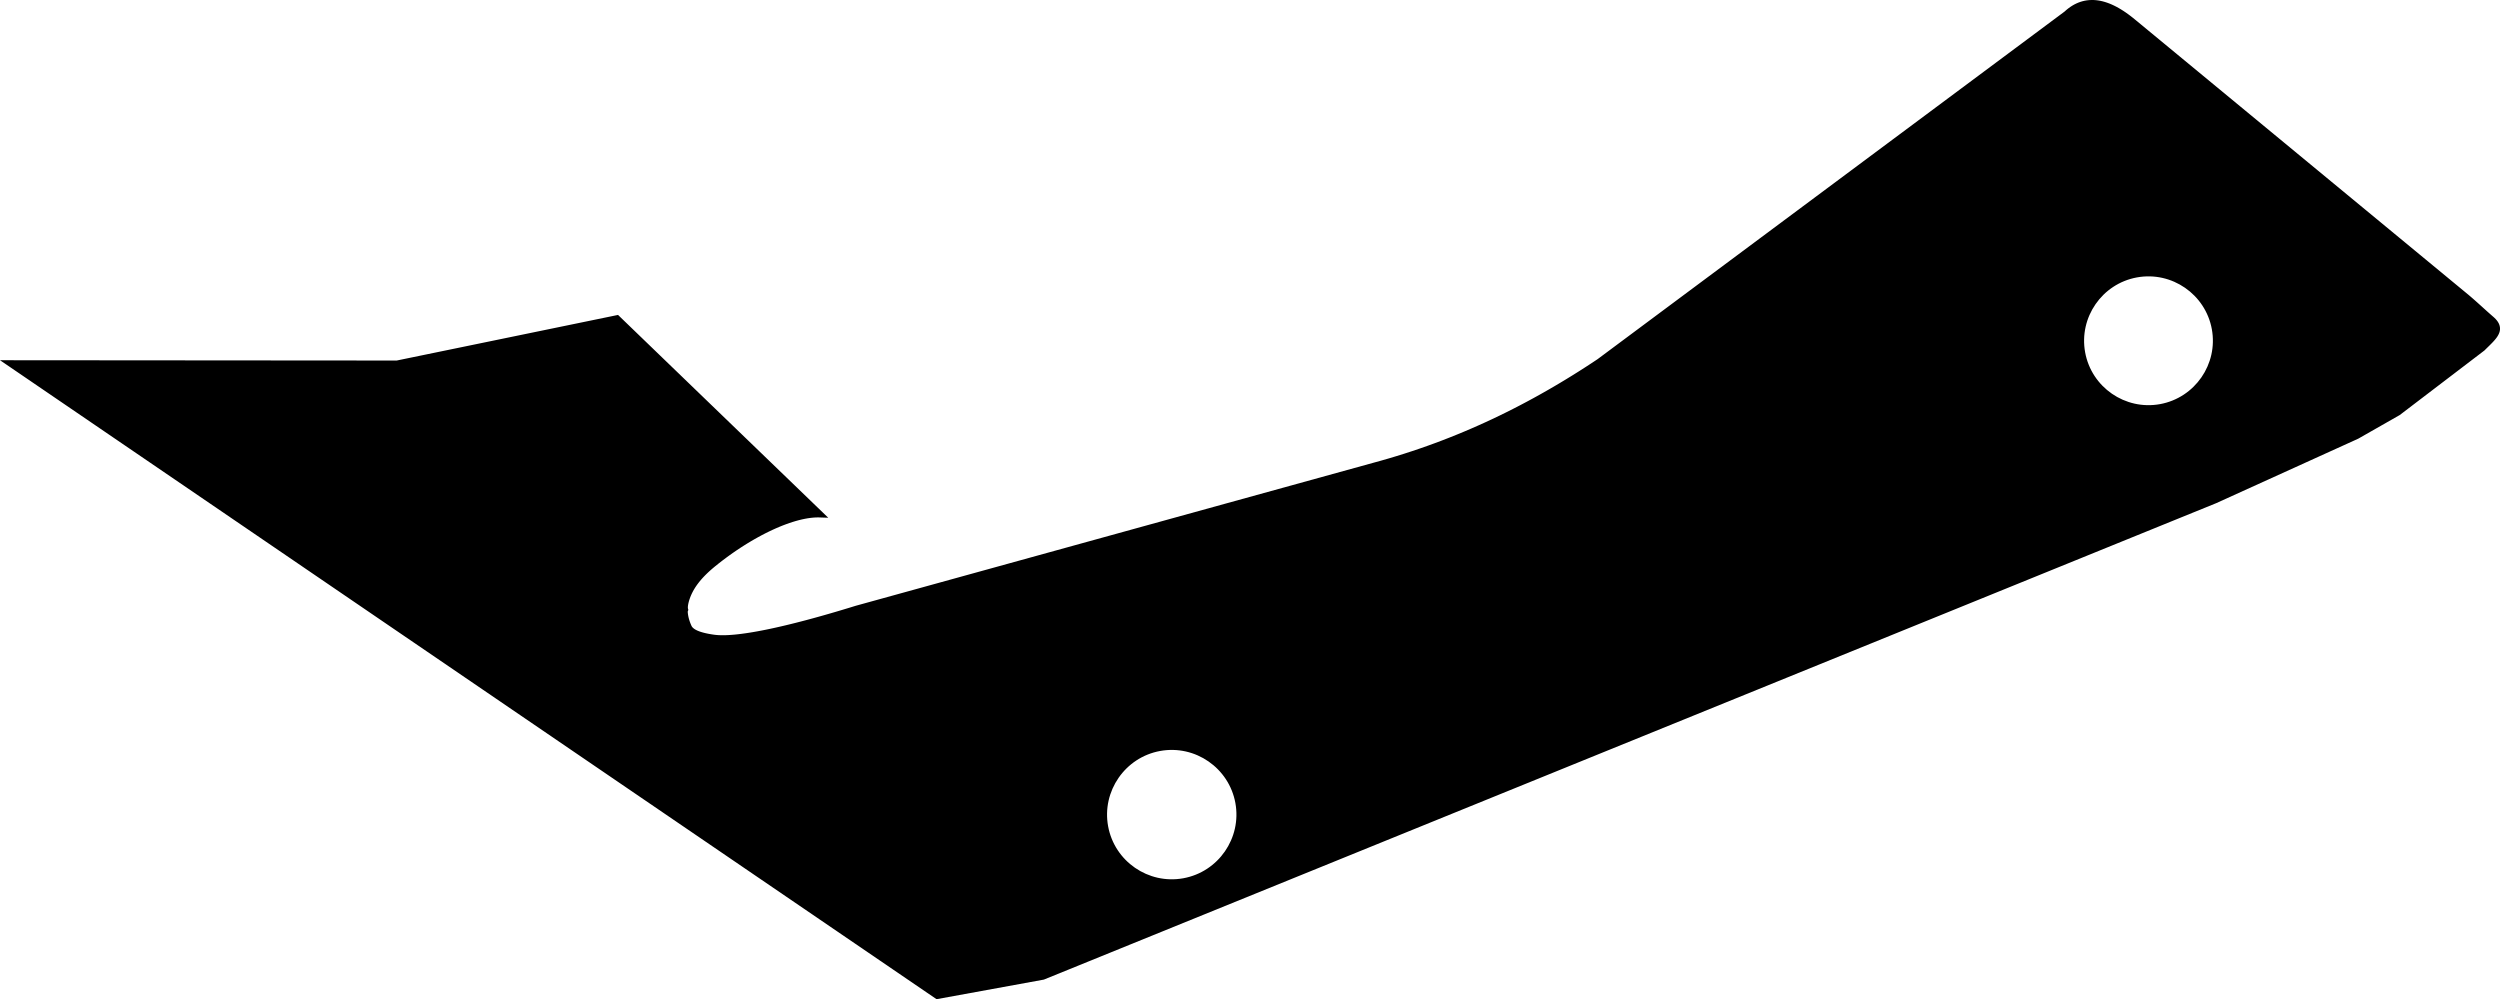 <?xml version="1.0" encoding="utf-8"?>
<!-- Generator: Adobe Illustrator 16.0.0, SVG Export Plug-In . SVG Version: 6.00 Build 0)  -->
<!DOCTYPE svg PUBLIC "-//W3C//DTD SVG 1.1//EN" "http://www.w3.org/Graphics/SVG/1.1/DTD/svg11.dtd">
<svg version="1.1" id="Layer_1" xmlns="http://www.w3.org/2000/svg" xmlns:xlink="http://www.w3.org/1999/xlink" x="0px" y="0px"
	 width="1282.252px" height="512.484px" viewBox="0 0 1282.252 512.484" enable-background="new 0 0 1282.252 512.484"
	 xml:space="preserve">
<path d="M1282.198,167.748l-0.119-0.602l-0.182-0.602l-0.248-0.592l-0.312-0.584l-0.37-0.577l-0.432-0.568l-0.491-0.565l-0.555-0.56
	l-0.602-0.547l-0.416-0.361l-0.399-0.35l-0.396-0.348l-0.394-0.348l-0.395-0.346l-0.391-0.349l-0.392-0.347l-0.389-0.349
	l-0.412-0.37l-0.75-0.675l-0.388-0.348l-0.389-0.352l-0.387-0.348l-0.389-0.352l-0.388-0.35l-0.391-0.352l-0.389-0.351l-0.394-0.353
	l-0.393-0.352l-0.395-0.354l-0.396-0.354l-0.399-0.355l-0.399-0.355l-0.405-0.357l-0.407-0.358l-0.41-0.357l-0.413-0.359
	l-0.415-0.36l-0.421-0.361l-0.424-0.362l-0.433-0.366l-170.96-141.126l-1.223-0.997l-1.226-0.958l-1.218-0.909l-1.211-0.859
	l-1.209-0.811l-1.203-0.758l-1.197-0.708l-1.192-0.655l-1.188-0.602l-1.186-0.549l-1.181-0.494l-1.175-0.435l-1.173-0.381
	l-1.163-0.321l-1.163-0.262l-1.156-0.201l-1.151-0.141l-1.146-0.075L1072.675,0l-1.132,0.053l-1.125,0.12l-1.116,0.188l-1.106,0.254
	l-1.095,0.325l-1.084,0.391l-1.069,0.461l-1.057,0.528l-1.041,0.6l-1.027,0.669l-1.012,0.738l-0.998,0.806l-0.912,0.813
	L819.371,184.235l-3.164,2.093l-3.214,2.09l-3.234,2.065l-3.257,2.041l-3.281,2.014l-3.305,1.991l-3.326,1.964l-3.353,1.936
	l-3.375,1.909l-3.401,1.882l-3.428,1.853l-3.454,1.824l-3.479,1.793l-3.507,1.765l-3.535,1.734l-3.563,1.701l-3.592,1.669
	l-3.624,1.637l-3.651,1.604l-3.68,1.571l-3.717,1.537l-3.744,1.502l-3.775,1.468l-3.809,1.433l-3.843,1.395l-3.876,1.359
	l-3.911,1.321l-3.942,1.282l-3.979,1.244l-4.016,1.206l-4.053,1.168l-4.096,1.127l-265.272,73.289l-3.411,1.047l-3.324,1.004
	l-3.259,0.97l-3.19,0.931l-3.123,0.895l-3.053,0.859l-2.986,0.821l-2.914,0.786l-2.846,0.746l-2.773,0.711l-2.705,0.674l-2.63,0.637
	l-2.56,0.598l-2.485,0.562l-2.411,0.524l-2.337,0.486l-2.261,0.445l-2.188,0.41l-2.11,0.373l-2.032,0.334l-1.956,0.295l-1.876,0.258
	l-1.796,0.221l-1.716,0.182l-1.635,0.141l-1.554,0.104l-1.471,0.066l-1.385,0.027l-1.301-0.012l-1.214-0.049l-1.124-0.086
	l-1.048-0.123l-0.621-0.088l-0.618-0.1l-0.604-0.098l-0.586-0.104l-0.571-0.106l-0.554-0.112l-0.539-0.117l-0.52-0.118l-0.505-0.125
	l-0.484-0.127l-0.471-0.133l-0.451-0.137l-0.436-0.139l-0.414-0.143l-0.397-0.146l-0.377-0.15l-0.359-0.153l-0.34-0.155
	l-0.321-0.162l-0.301-0.16l-0.283-0.164l-0.262-0.168l-0.242-0.164l-0.221-0.17l-0.203-0.168l-0.183-0.17l-0.166-0.168l-0.146-0.168
	l-0.129-0.168l-0.112-0.166l-0.098-0.166l-0.089-0.185l-0.189-0.426l-0.184-0.437l-0.174-0.432l-0.162-0.43l-0.153-0.422
	l-0.141-0.418l-0.129-0.412l-0.121-0.408l-0.109-0.406l-0.1-0.4l-0.09-0.396l-0.079-0.394l-0.071-0.389l-0.06-0.385l-0.054-0.38
	l-0.042-0.38l-0.035-0.373l-0.023-0.37l0.133-0.368l0.142-0.365v-0.361l-0.139-0.358l-0.057-0.354l-0.012-0.354l0.015-0.354
	l0.033-0.35l0.045-0.348l0.054-0.348l0.062-0.344l0.074-0.344l0.079-0.34l0.087-0.34l0.182-0.645l0.197-0.637l0.217-0.629
	l0.23-0.623l0.25-0.62l0.265-0.61l0.282-0.606l0.299-0.601l0.314-0.599l0.329-0.593l0.348-0.587l0.363-0.585l0.379-0.579
	l0.394-0.575l0.41-0.572l0.427-0.566l0.438-0.567L359.02,298l0.47-0.559l0.484-0.557l0.5-0.555l0.513-0.549l0.528-0.549l0.543-0.545
	l0.556-0.545l0.57-0.541l0.583-0.54l0.597-0.539l0.609-0.534l0.624-0.535l0.636-0.533l0.646-0.532l1.79-1.433l1.805-1.402
	l1.82-1.369l1.831-1.338l1.84-1.305l1.845-1.271l1.854-1.231l1.855-1.193l1.856-1.158l1.854-1.115l1.851-1.074l1.845-1.033
	l1.838-0.991l1.826-0.944l1.814-0.897l1.799-0.854l1.782-0.804l1.765-0.757l1.74-0.705l1.719-0.652l1.69-0.602l1.663-0.547
	l1.632-0.49l1.601-0.438l1.562-0.379l1.525-0.32l1.481-0.262l1.441-0.201l1.393-0.144l1.347-0.079l1.294-0.019l4.973,0.175
	L316.99,161.525l-113.522,23.391L0,184.759l480.357,327.725l55.048-10.047l601.225-244.335l72.894-33.092l21.303-12.138
	l43.458-33.133l0.591-0.589l0.518-0.512l0.515-0.505l0.511-0.498l0.502-0.495l0.492-0.491l0.482-0.486l0.469-0.483l0.453-0.484
	l0.438-0.48l0.416-0.484l0.398-0.486l0.374-0.491l0.351-0.498l0.318-0.505l0.29-0.515l0.256-0.529l0.219-0.542l0.174-0.557
	l0.123-0.574l0.069-0.587l0.012-0.596L1282.198,167.748z M606.944,450.458c-17.977,3.279-35.313-8.705-38.596-26.682
	c-3.281-17.979,8.706-35.314,26.683-38.597s35.314,8.704,38.597,26.682C636.907,429.839,624.921,447.179,606.944,450.458z
	 M1107.893,207.276c-17.898,3.267-35.158-8.667-38.426-26.565s8.667-35.158,26.563-38.425c17.896-3.266,35.158,8.667,38.426,26.564
	C1137.723,186.747,1125.789,204.009,1107.893,207.276z"/>
</svg>

